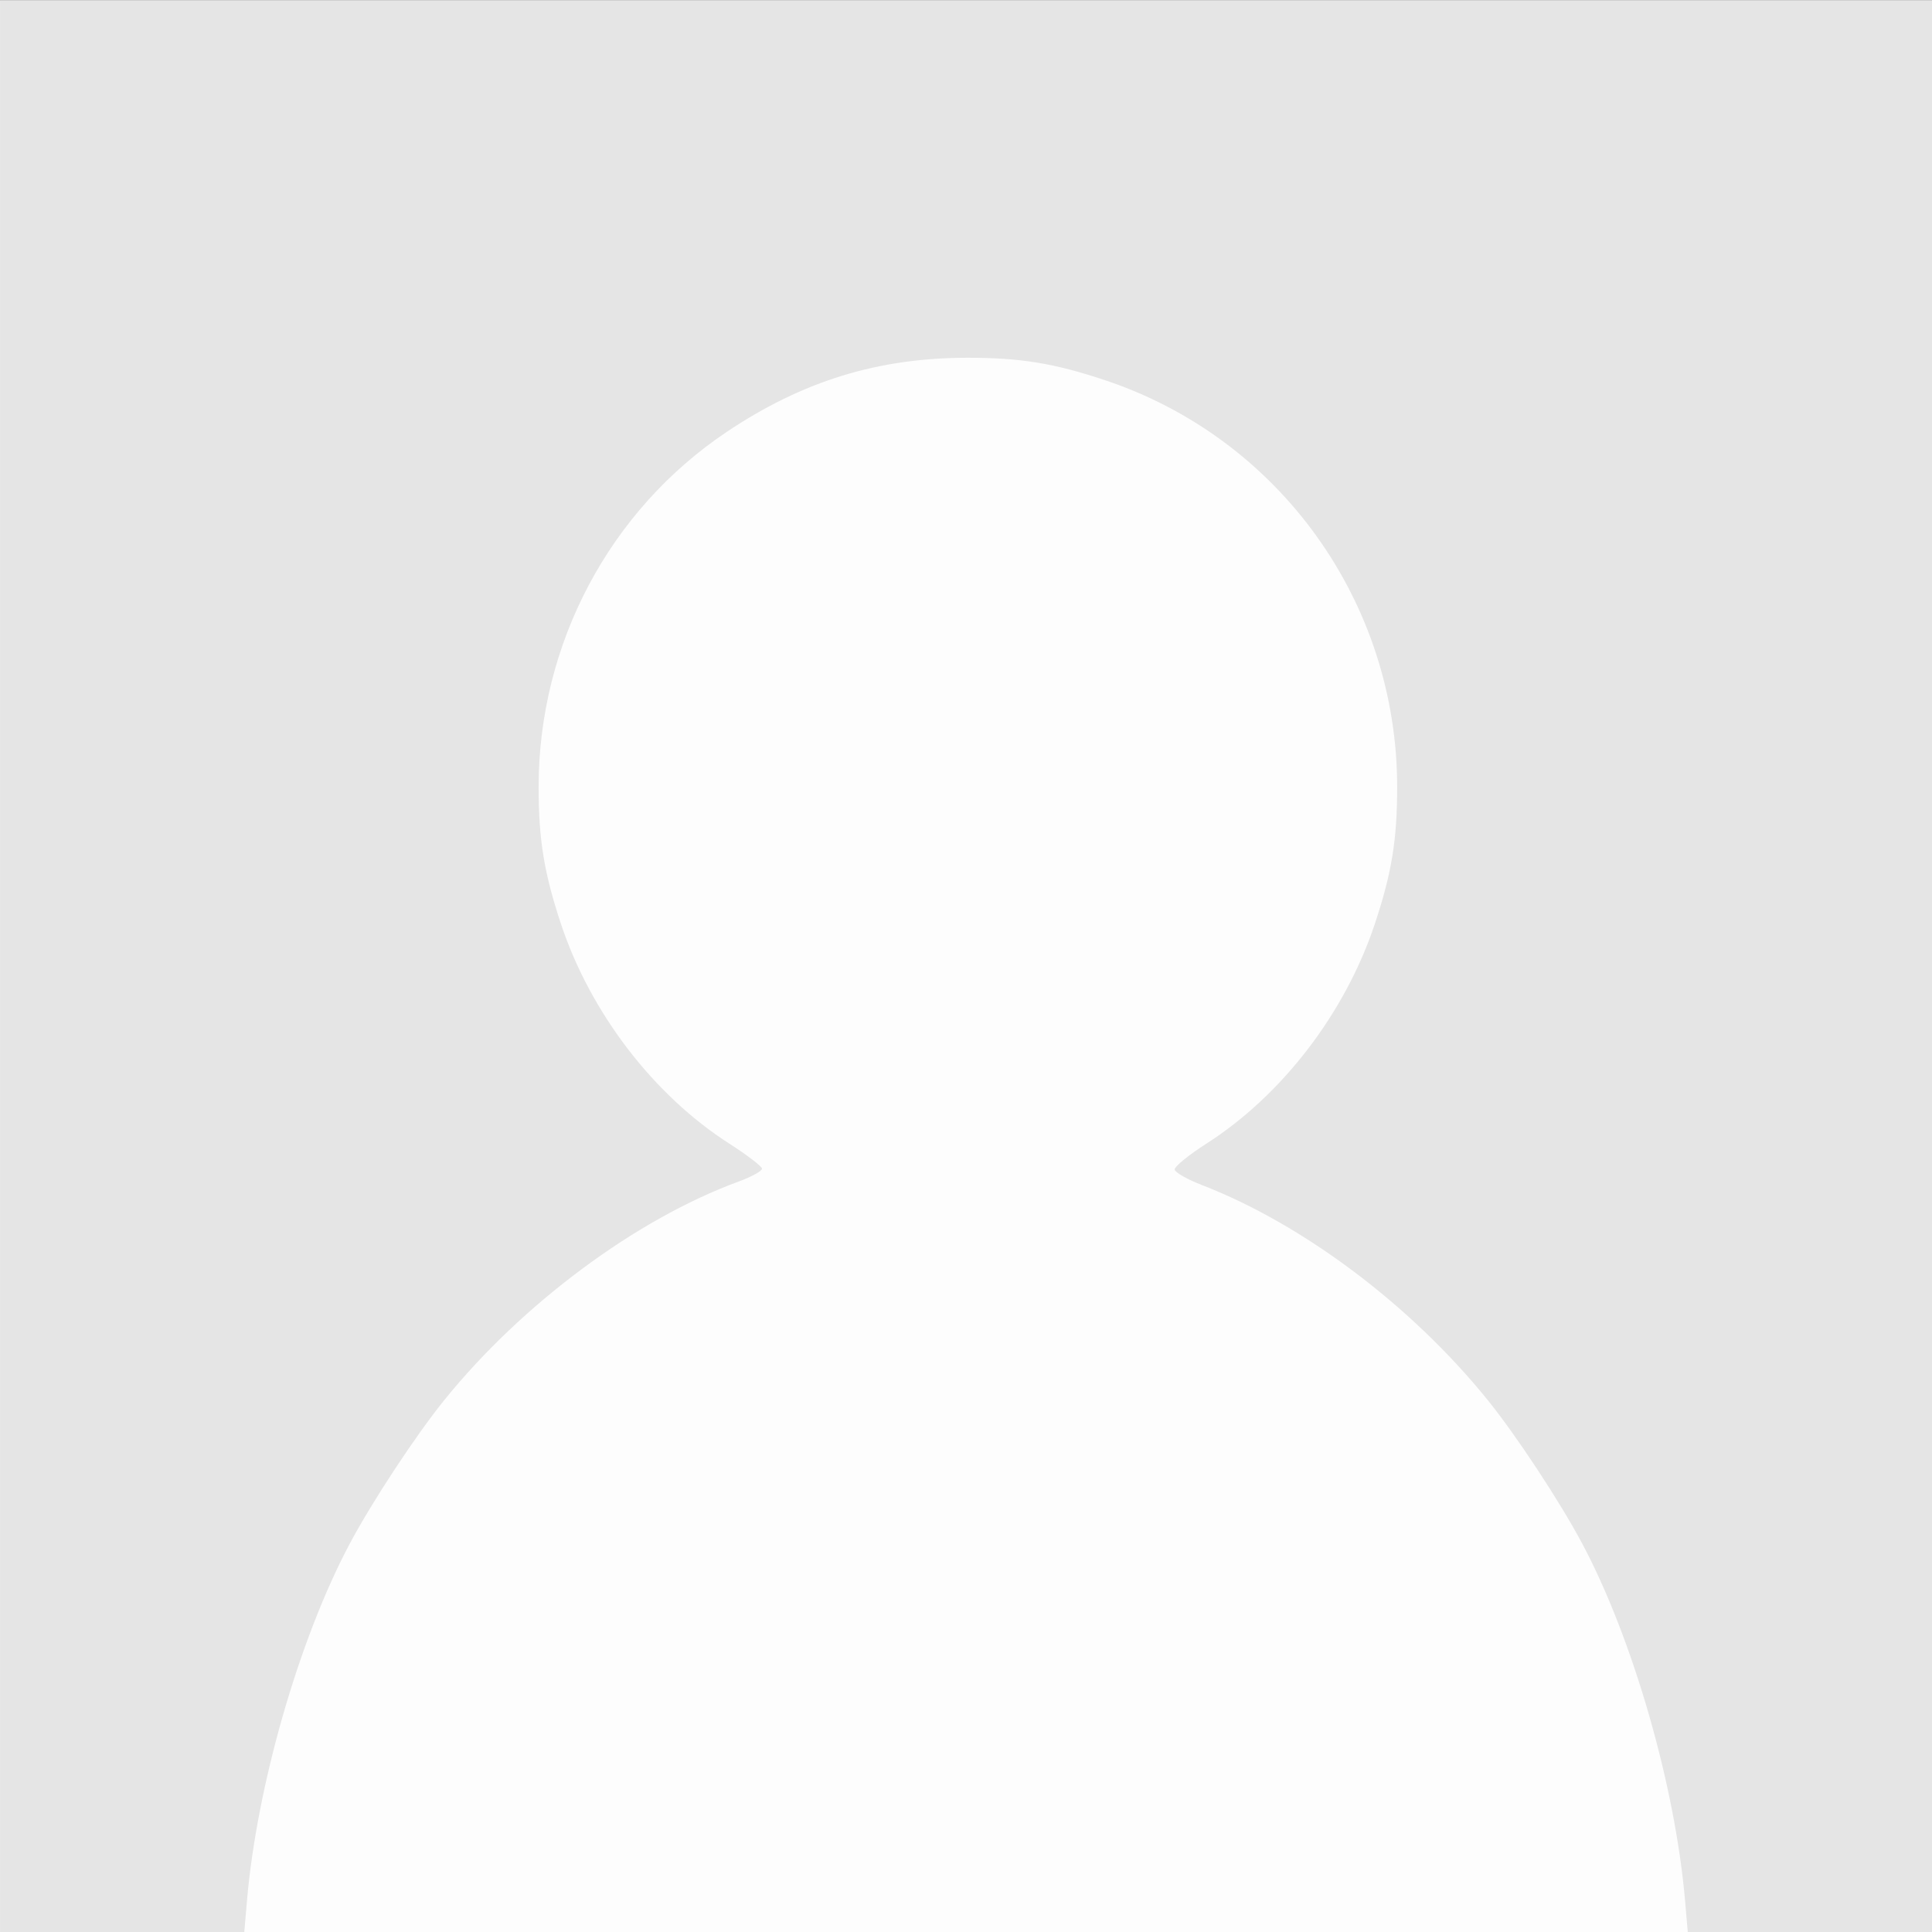 <?xml version="1.0" encoding="UTF-8" standalone="no"?>
<!-- Created with Inkscape (http://www.inkscape.org/) -->

<svg
   xmlns:dc="http://purl.org/dc/elements/1.1/"
   xmlns:cc="http://creativecommons.org/ns#"
   xmlns:rdf="http://www.w3.org/1999/02/22-rdf-syntax-ns#"
   xmlns:svg="http://www.w3.org/2000/svg"
   xmlns="http://www.w3.org/2000/svg"
   xmlns:sodipodi="http://sodipodi.sourceforge.net/DTD/sodipodi-0.dtd"
   xmlns:inkscape="http://www.inkscape.org/namespaces/inkscape"
   width="250"
   height="250"
   viewBox="0 0 66.146 66.146"
   version="1.1"
   id="svg8"
   sodipodi:docname="defaultProfile.svg"
   inkscape:version="0.92.1 r15371"
   inkscape:export-filename="/home/jacobsp/Programming/ProjectSalle/defaultProfile.png"
   inkscape:export-xdpi="96"
   inkscape:export-ydpi="96">
  <rect x="0" y="0" width="66.146" height="66.146" fill="#333333" stroke="none"/>
  <defs
     id="defs2" />
  <sodipodi:namedview
     id="base"
     pagecolor="#ffffff"
     bordercolor="#666666"
     borderopacity="1.0"
     inkscape:pageopacity="0.0"
     inkscape:pageshadow="2"
     inkscape:zoom="1"
     inkscape:cx="150.76527"
     inkscape:cy="118.28297"
     inkscape:document-units="px"
     inkscape:current-layer="layer1"
     showgrid="false"
     units="px"
     inkscape:window-width="1360"
     inkscape:window-height="739"
     inkscape:window-x="0"
     inkscape:window-y="0"
     inkscape:window-maximized="1" />
  <g
     inkscape:label="Layer 1"
     inkscape:groupmode="layer"
     id="layer1"
     transform="translate(0,-230.854)">
    <g
       id="g4586"
       transform="matrix(1.171,0,0,1.171,-5.654,-45.12)">
      <path
         style="fill:#fdfdfd;stroke-width:0.11"
         d="M 4.829,263.927 V 235.683 H 33.073 61.317 v 28.244 28.244 H 33.073 4.829 Z"
         id="path4554"
         inkscape:connector-curvature="0" />
      <path
         style="fill:#e5e5e5;stroke-width:0.11"
         d="M 4.829,263.927 V 235.683 H 33.073 61.317 v 28.244 28.244 h -3.571 -3.571 l -0.078,-0.91 c -0.288,-3.368 -1.526,-7.672 -3.007,-10.454 -0.654,-1.228 -1.923,-3.156 -2.76,-4.193 -2.229,-2.761 -5.398,-5.146 -8.362,-6.293 -0.425,-0.164 -0.782,-0.367 -0.795,-0.451 -0.012,-0.084 0.405,-0.425 0.927,-0.759 2.214,-1.415 4.06,-3.823 4.925,-6.425 0.494,-1.485 0.653,-2.463 0.653,-4.001 0,-5.407 -3.445,-10.201 -8.55,-11.898 -1.485,-0.494 -2.463,-0.653 -4.001,-0.653 -2.621,0 -4.82,0.675 -7.043,2.162 -3.437,2.299 -5.508,6.205 -5.508,10.389 0,1.538 0.16,2.516 0.653,4.001 0.864,2.6 2.709,5.007 4.923,6.425 0.521,0.334 0.951,0.663 0.955,0.731 0.004,0.068 -0.303,0.238 -0.682,0.377 -2.997,1.098 -6.336,3.578 -8.61,6.394 -0.837,1.037 -2.106,2.964 -2.76,4.193 -1.481,2.781 -2.719,7.086 -3.007,10.454 l -0.078,0.91 H 8.4 4.829 Z"
         id="path4552"
         inkscape:connector-curvature="0" />
    </g>
  </g>
</svg>
